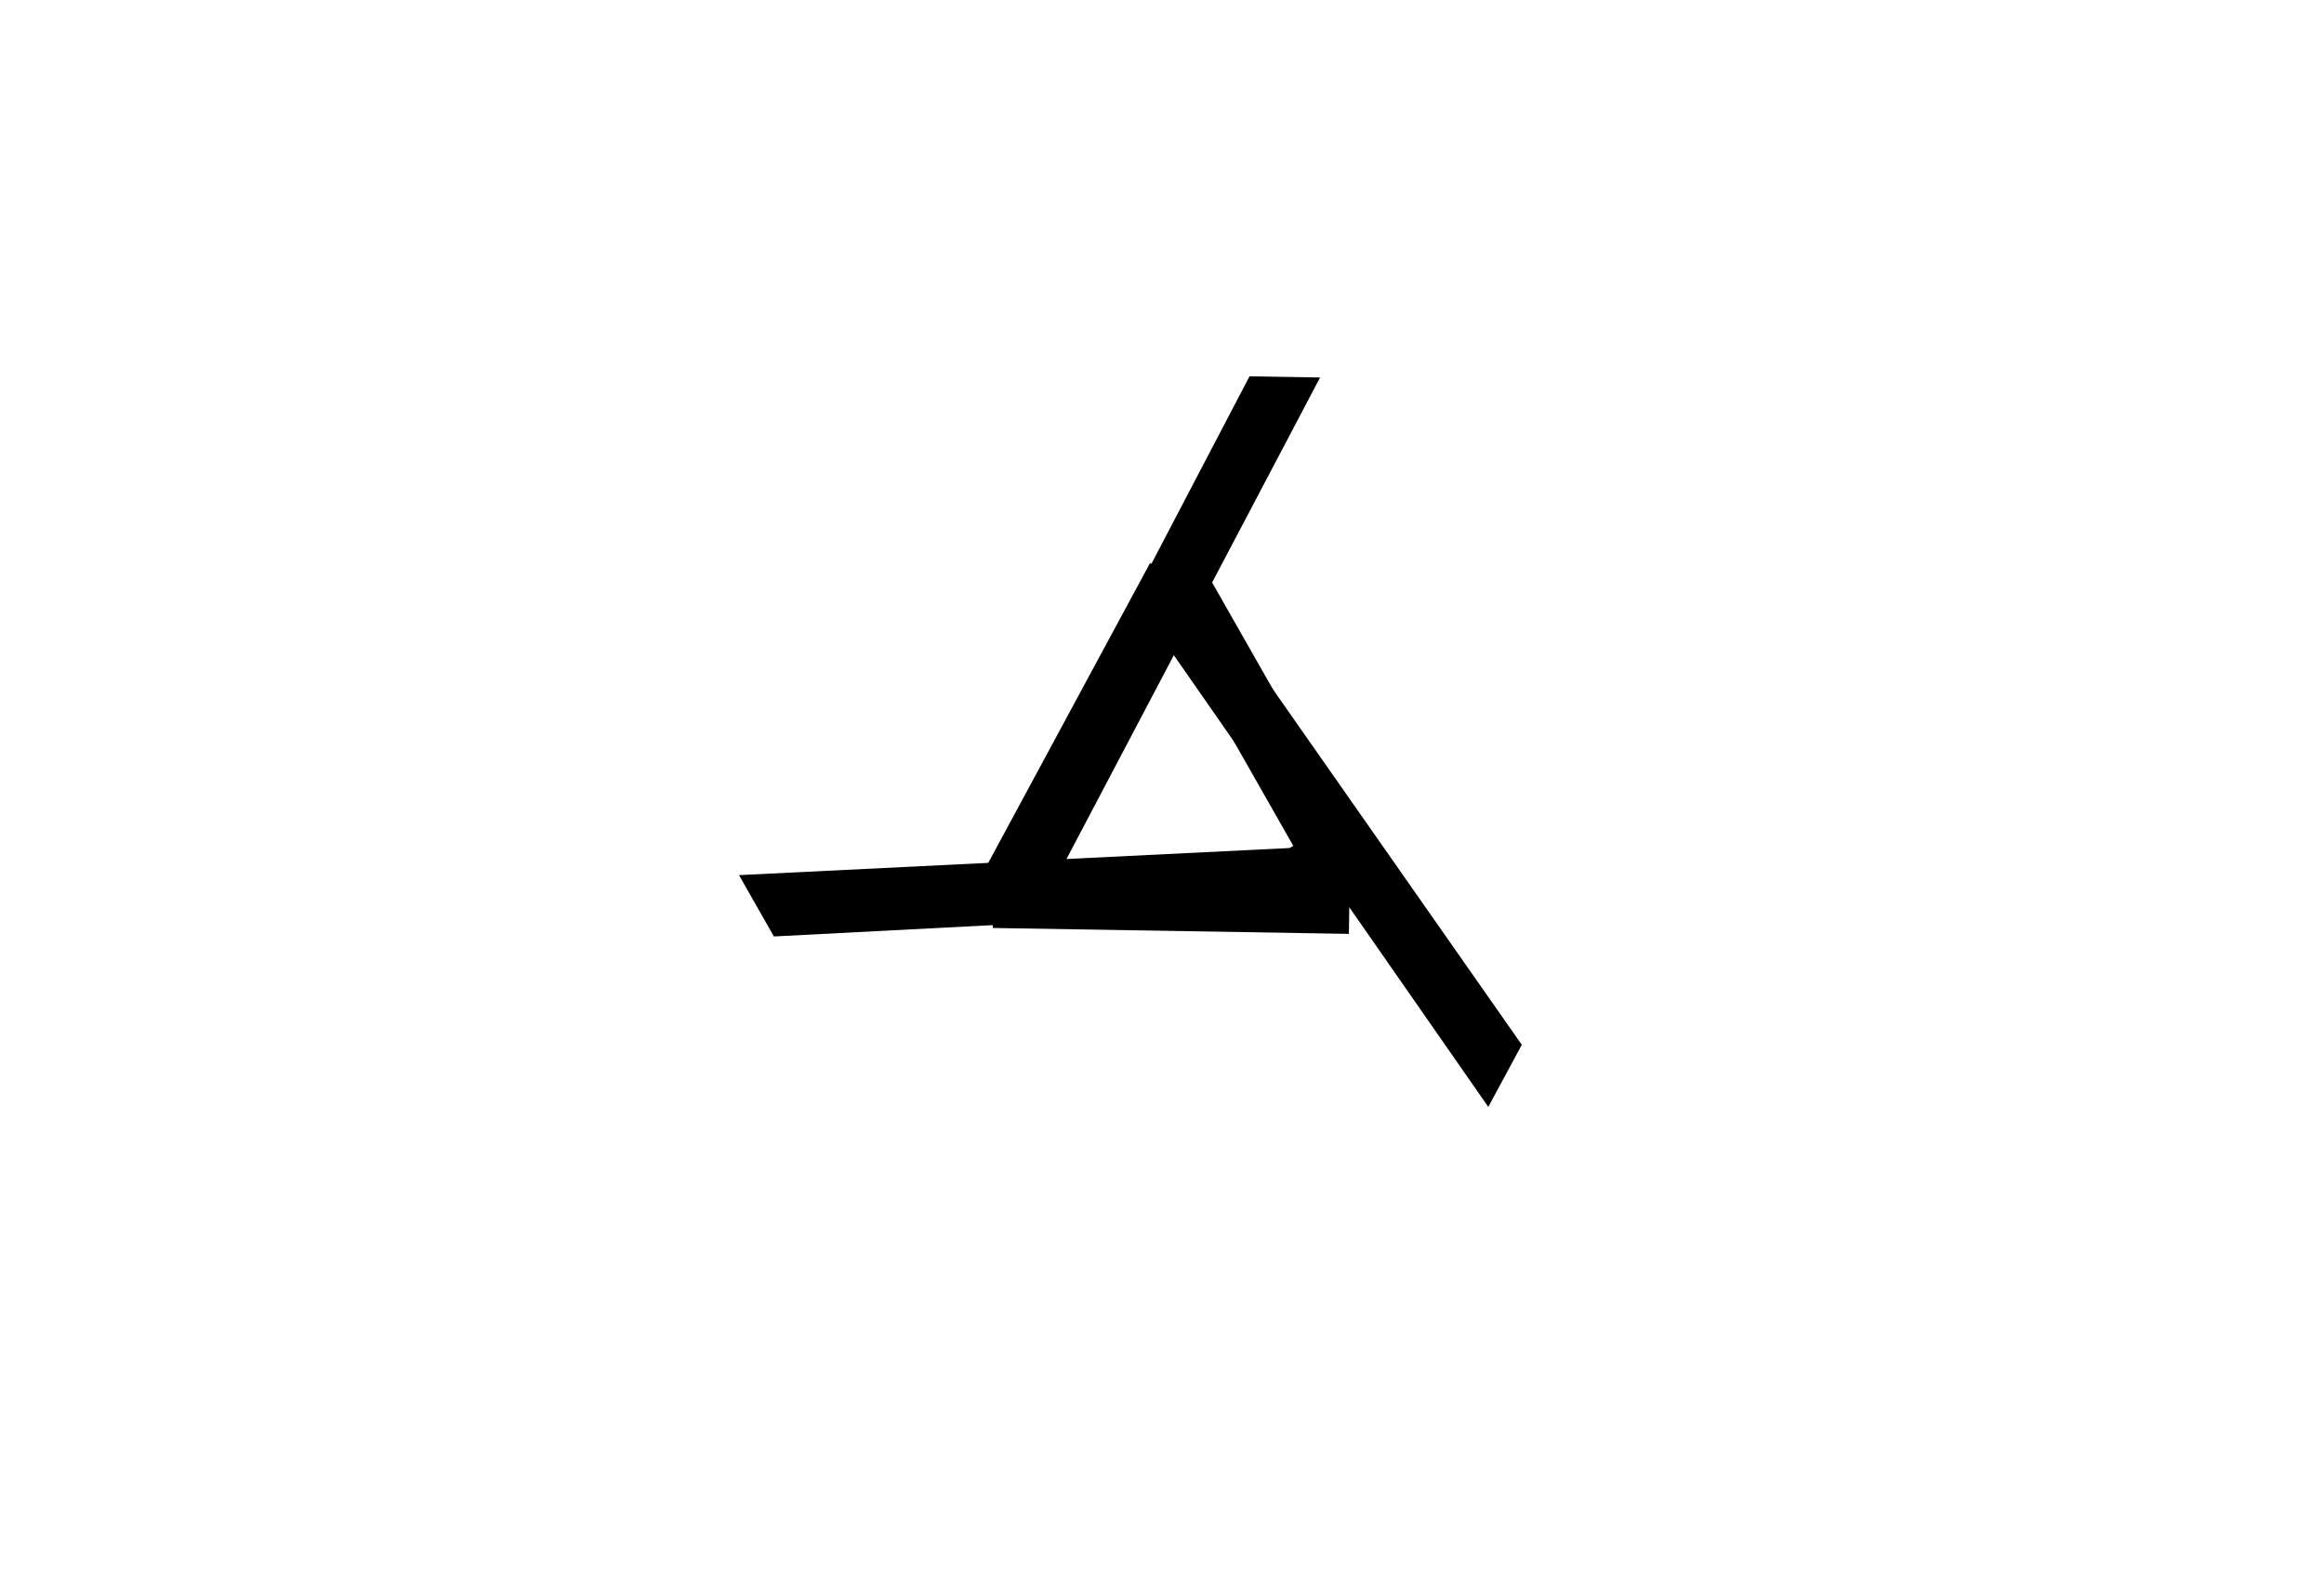 <svg width="608" height="413" viewBox="0 0 608 413" fill="none" xmlns="http://www.w3.org/2000/svg">
<rect y="3.05176e-05" width="608" height="413" fill="white"/>
<path d="M389.364 289.669L306.99 171.31L305.99 170.771L270.38 236.778L256.629 229.359L300.871 147.35L315.373 155.174L398.131 273.418L389.364 289.669Z" fill="black"/>
<path d="M193.336 229.016L337.364 221.925L338.352 221.364L301.266 156.175L314.847 148.448L360.924 229.441L346.602 237.588L202.467 245.066L193.336 229.016Z" fill="black"/>
<g filter="url(#filter0_d_1_5)">
<path d="M345.359 94.788L278.178 222.386L278.159 223.522L353.149 224.765L352.89 240.388L259.721 238.843L259.994 222.368L326.896 94.482L345.359 94.788Z" fill="black"/>
</g>
<defs>
<filter id="filter0_d_1_5" x="255.721" y="93.409" width="103.58" height="154.979" filterUnits="userSpaceOnUse" color-interpolation-filters="sRGB">
<feFlood flood-opacity="0" result="BackgroundImageFix"/>
<feColorMatrix in="SourceAlpha" type="matrix" values="0 0 0 0 0 0 0 0 0 0 0 0 0 0 0 0 0 0 127 0" result="hardAlpha"/>
<feOffset dy="4"/>
<feGaussianBlur stdDeviation="2"/>
<feComposite in2="hardAlpha" operator="out"/>
<feColorMatrix type="matrix" values="0 0 0 0 0 0 0 0 0 0 0 0 0 0 0 0 0 0 0.25 0"/>
<feBlend mode="normal" in2="BackgroundImageFix" result="effect1_dropShadow_1_5"/>
<feBlend mode="normal" in="SourceGraphic" in2="effect1_dropShadow_1_5" result="shape"/>
</filter>
</defs>
</svg>
